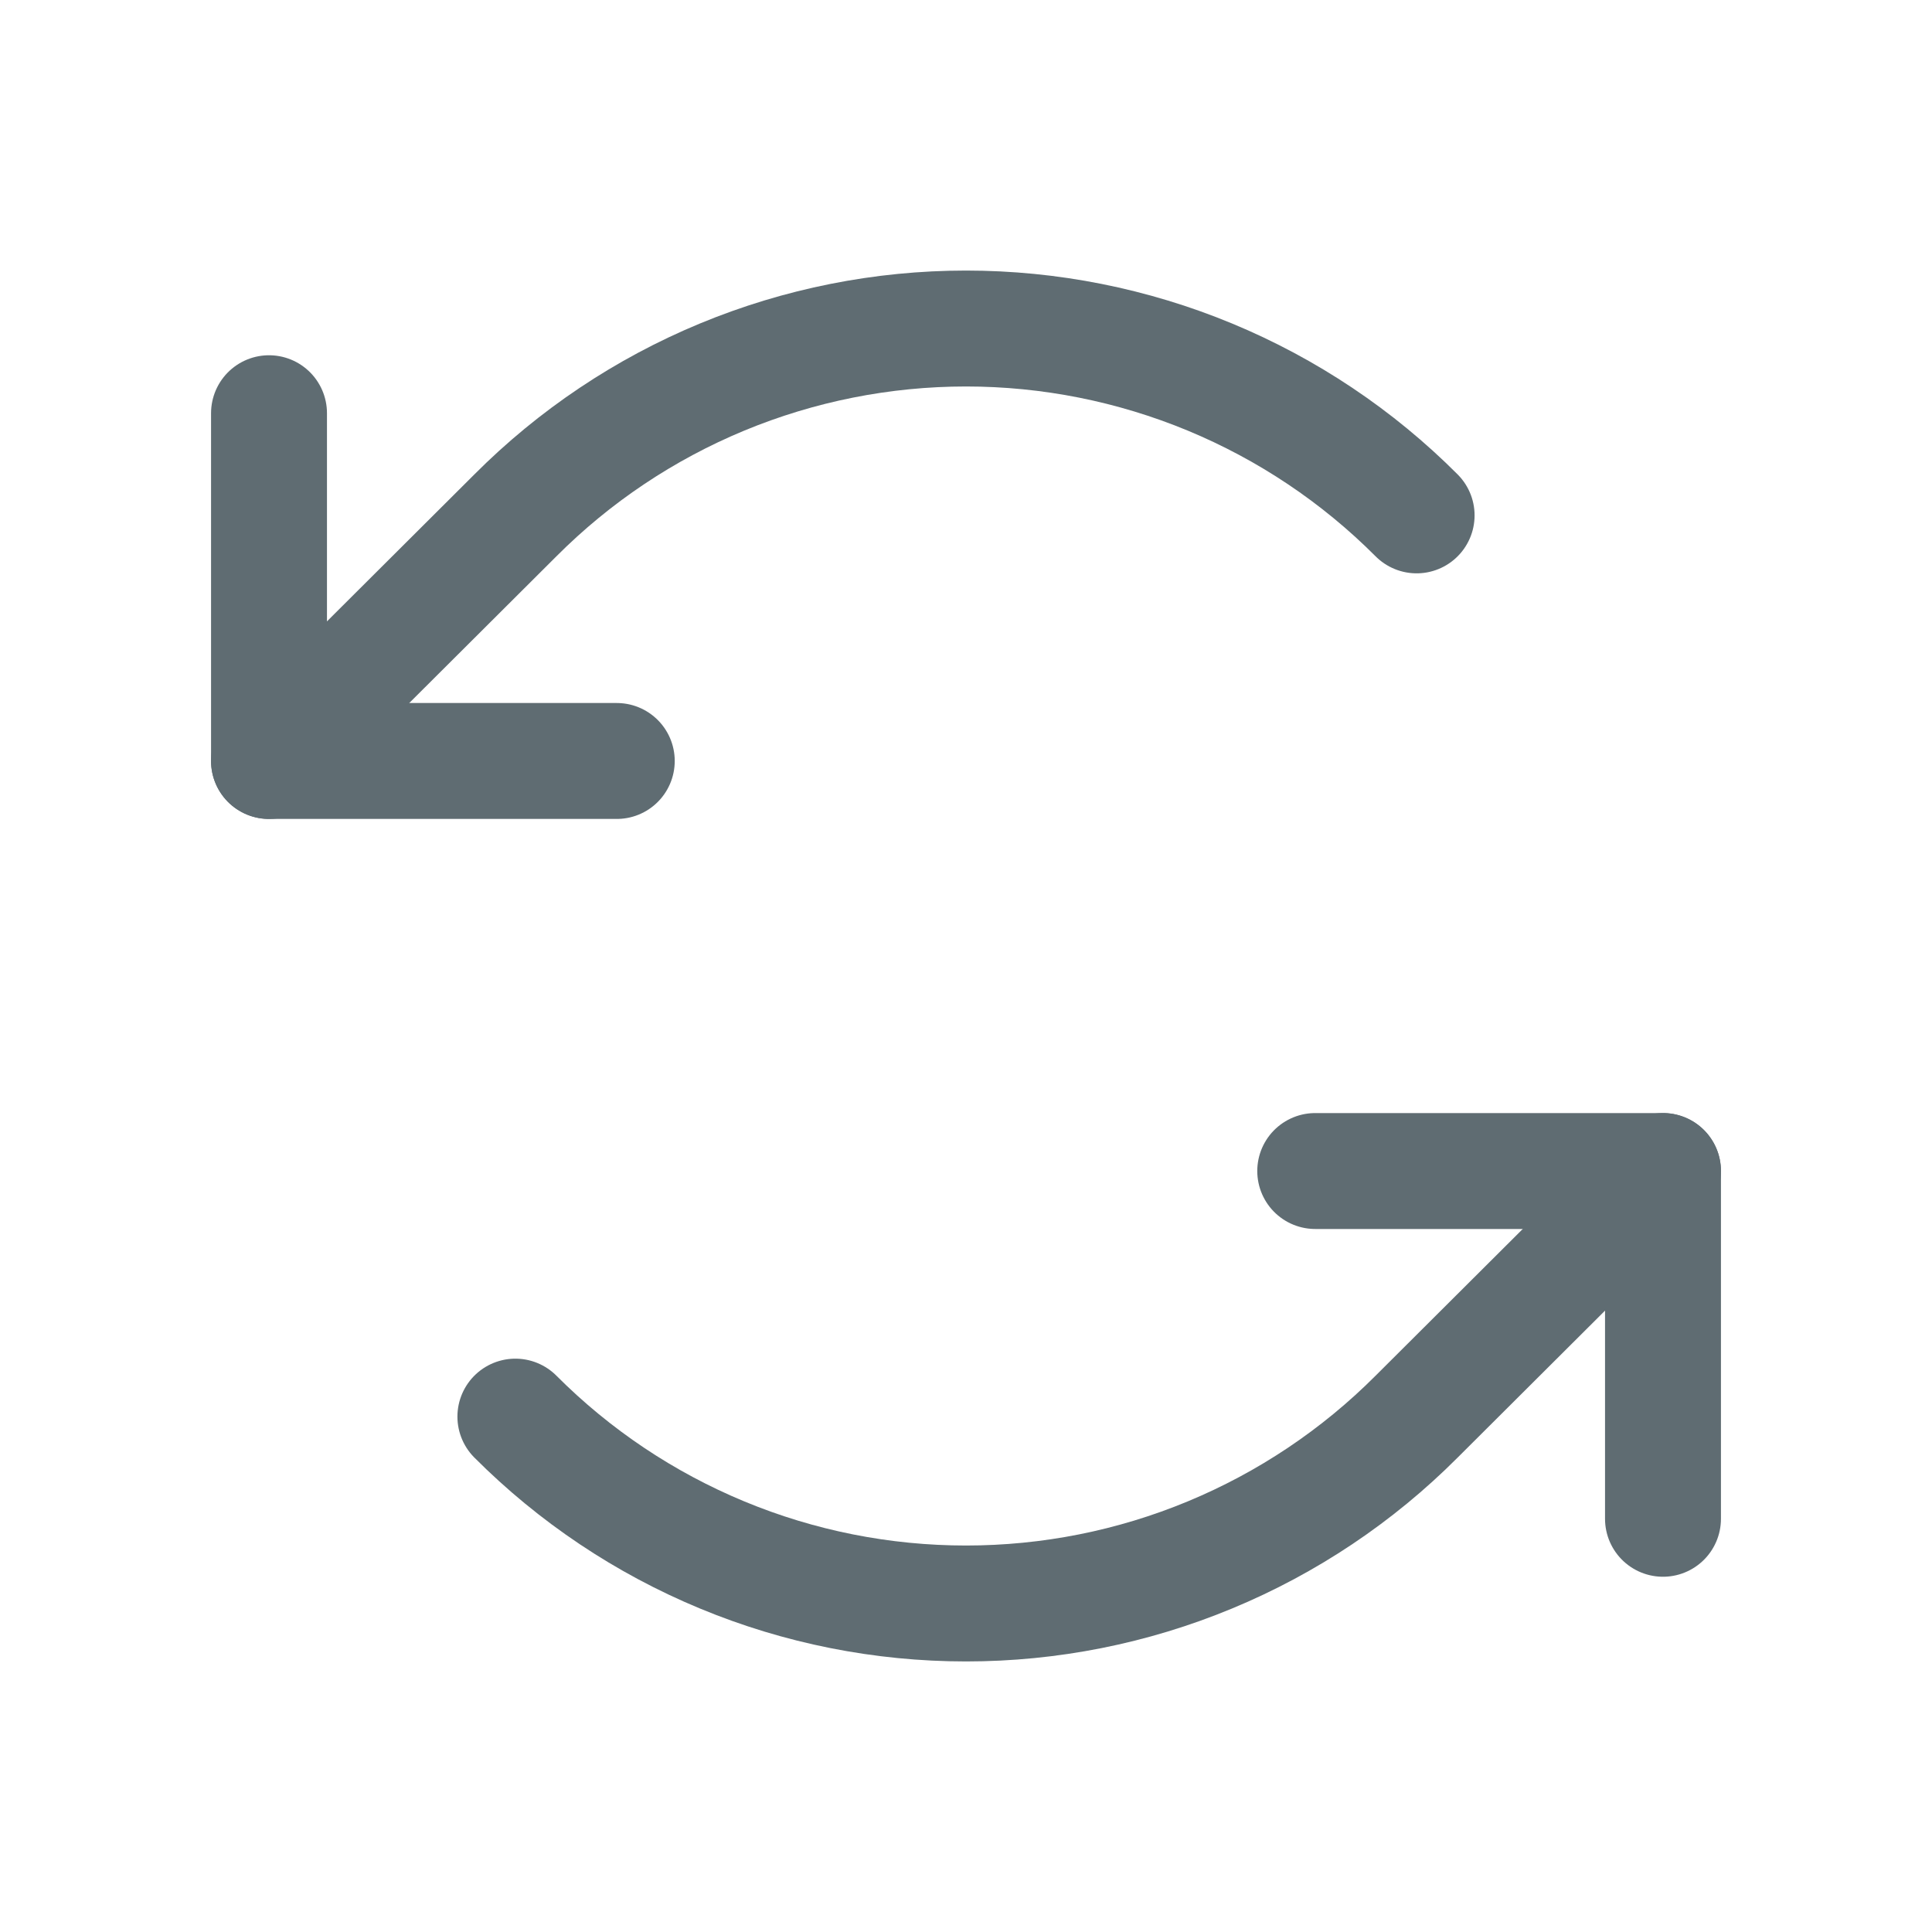 <svg width="25" height="25" viewBox="0 0 25 25" fill="none" xmlns="http://www.w3.org/2000/svg">
<path d="M7.981 9.847H3.481V5.347" stroke="#5F6C72" stroke-width="1.5" stroke-linecap="round" stroke-linejoin="round"/>
<path d="M18.331 6.669C17.566 5.902 16.657 5.294 15.656 4.879C14.656 4.465 13.583 4.251 12.5 4.251C11.417 4.251 10.344 4.465 9.344 4.879C8.343 5.294 7.434 5.902 6.669 6.669L3.481 9.847" stroke="#5F6C72" stroke-width="1.5" stroke-linecap="round" stroke-linejoin="round"/>
<path d="M17.019 15.153H21.519V19.653" stroke="#5F6C72" stroke-width="1.5" stroke-linecap="round" stroke-linejoin="round"/>
<path d="M6.669 18.331C7.434 19.098 8.343 19.706 9.344 20.121C10.344 20.536 11.417 20.749 12.5 20.749C13.583 20.749 14.656 20.536 15.656 20.121C16.657 19.706 17.566 19.098 18.331 18.331L21.519 15.153" stroke="#5F6C72" stroke-width="1.5" stroke-linecap="round" stroke-linejoin="round"/>
</svg>
